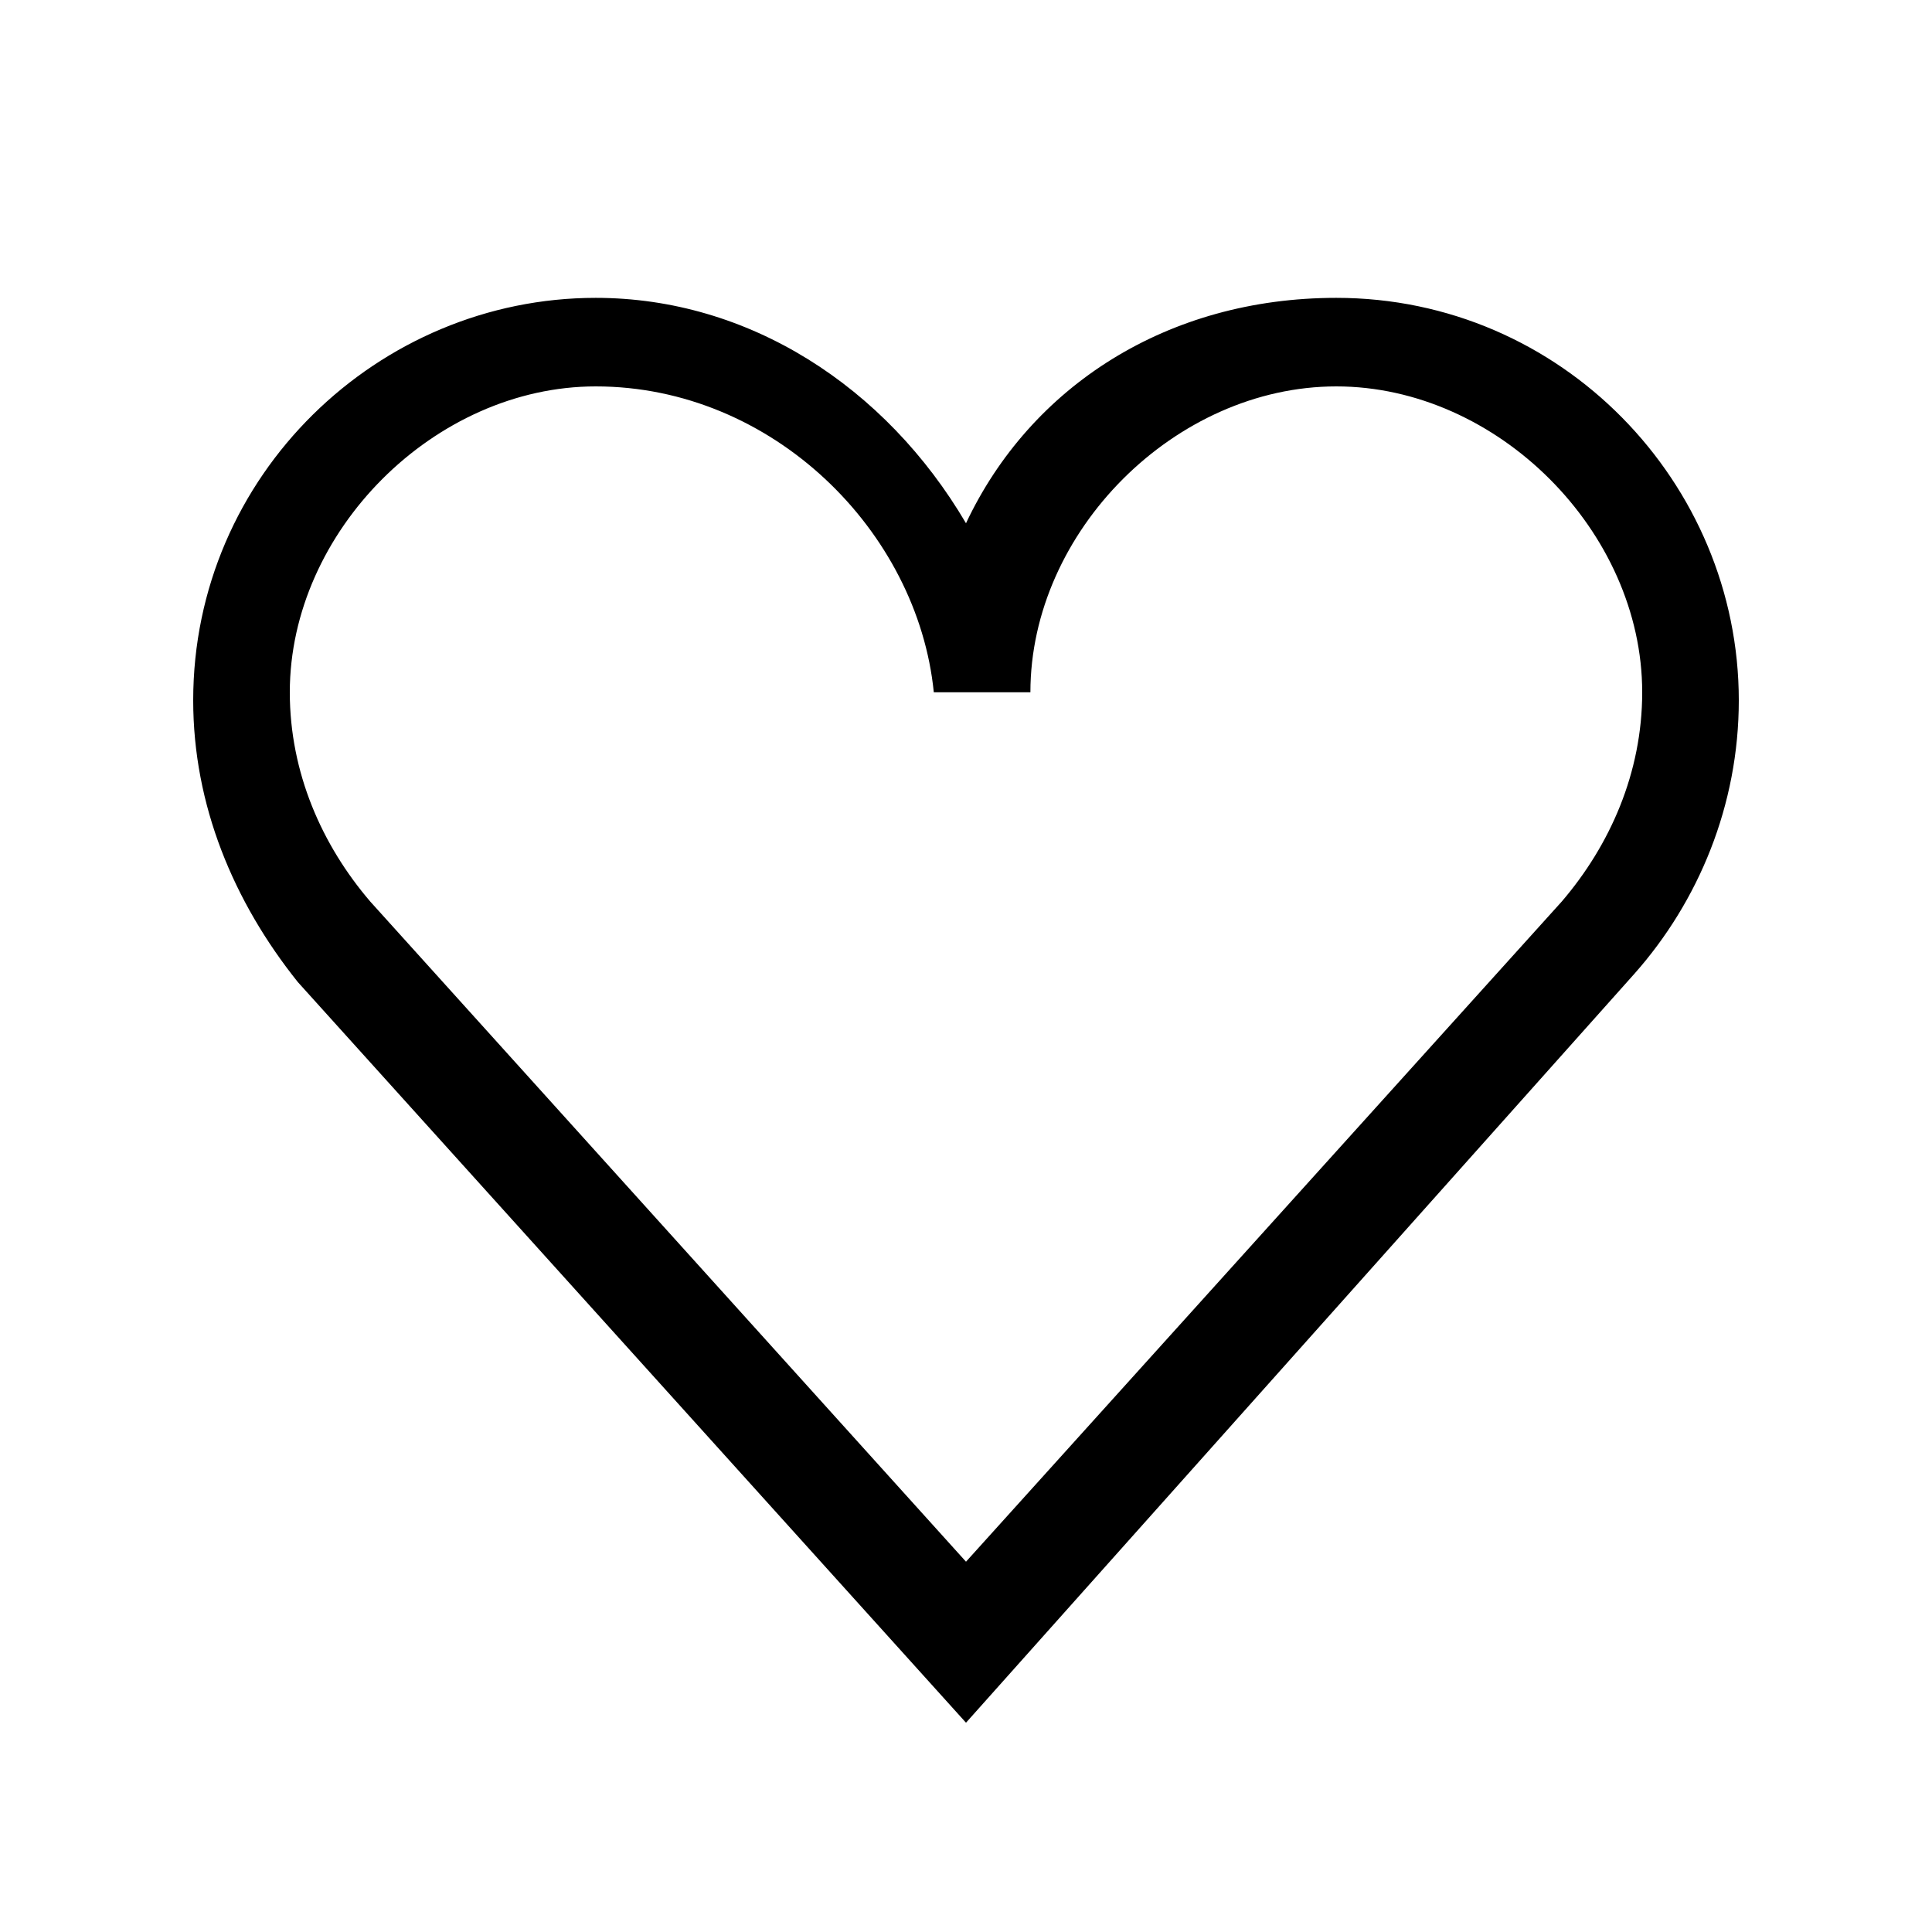 <?xml version="1.0" encoding="utf-8"?>
<!-- Generator: Adobe Illustrator 25.1.0, SVG Export Plug-In . SVG Version: 6.00 Build 0)  -->
<svg version="1.1" id="레이어_1" xmlns="http://www.w3.org/2000/svg" xmlns:xlink="http://www.w3.org/1999/xlink" x="0px"
	 y="0px" viewBox="0 0 24 24" style="enable-background:new 0 0 24 24;" xml:space="preserve">
<style type="text/css">
	.st0{fill:none;}
</style>
<g id="background_1_">
	<rect class="st0" width="24" height="24"/>
</g>
<g>
	<path d="M12,21.4l-8.3-9.2c-0.8-1-1.3-2.2-1.3-3.5c0-2.8,2.3-5,5-5c1.9,0,3.6,1.1,4.6,2.8c0.8-1.7,2.5-2.8,4.6-2.8c2.8,0,5,2.3,5,5
		c0,1.3-0.5,2.5-1.3,3.4L12,21.4z M7.4,4.8c-2,0-3.8,1.8-3.8,3.8c0,1,0.4,1.9,1,2.6l7.4,8.2l7.4-8.2c0.6-0.7,1-1.6,1-2.6
		c0-2-1.8-3.8-3.8-3.8s-3.8,1.8-3.8,3.8h-1.2C11.4,6.6,9.6,4.8,7.4,4.8z"/>
</g>
</svg>
